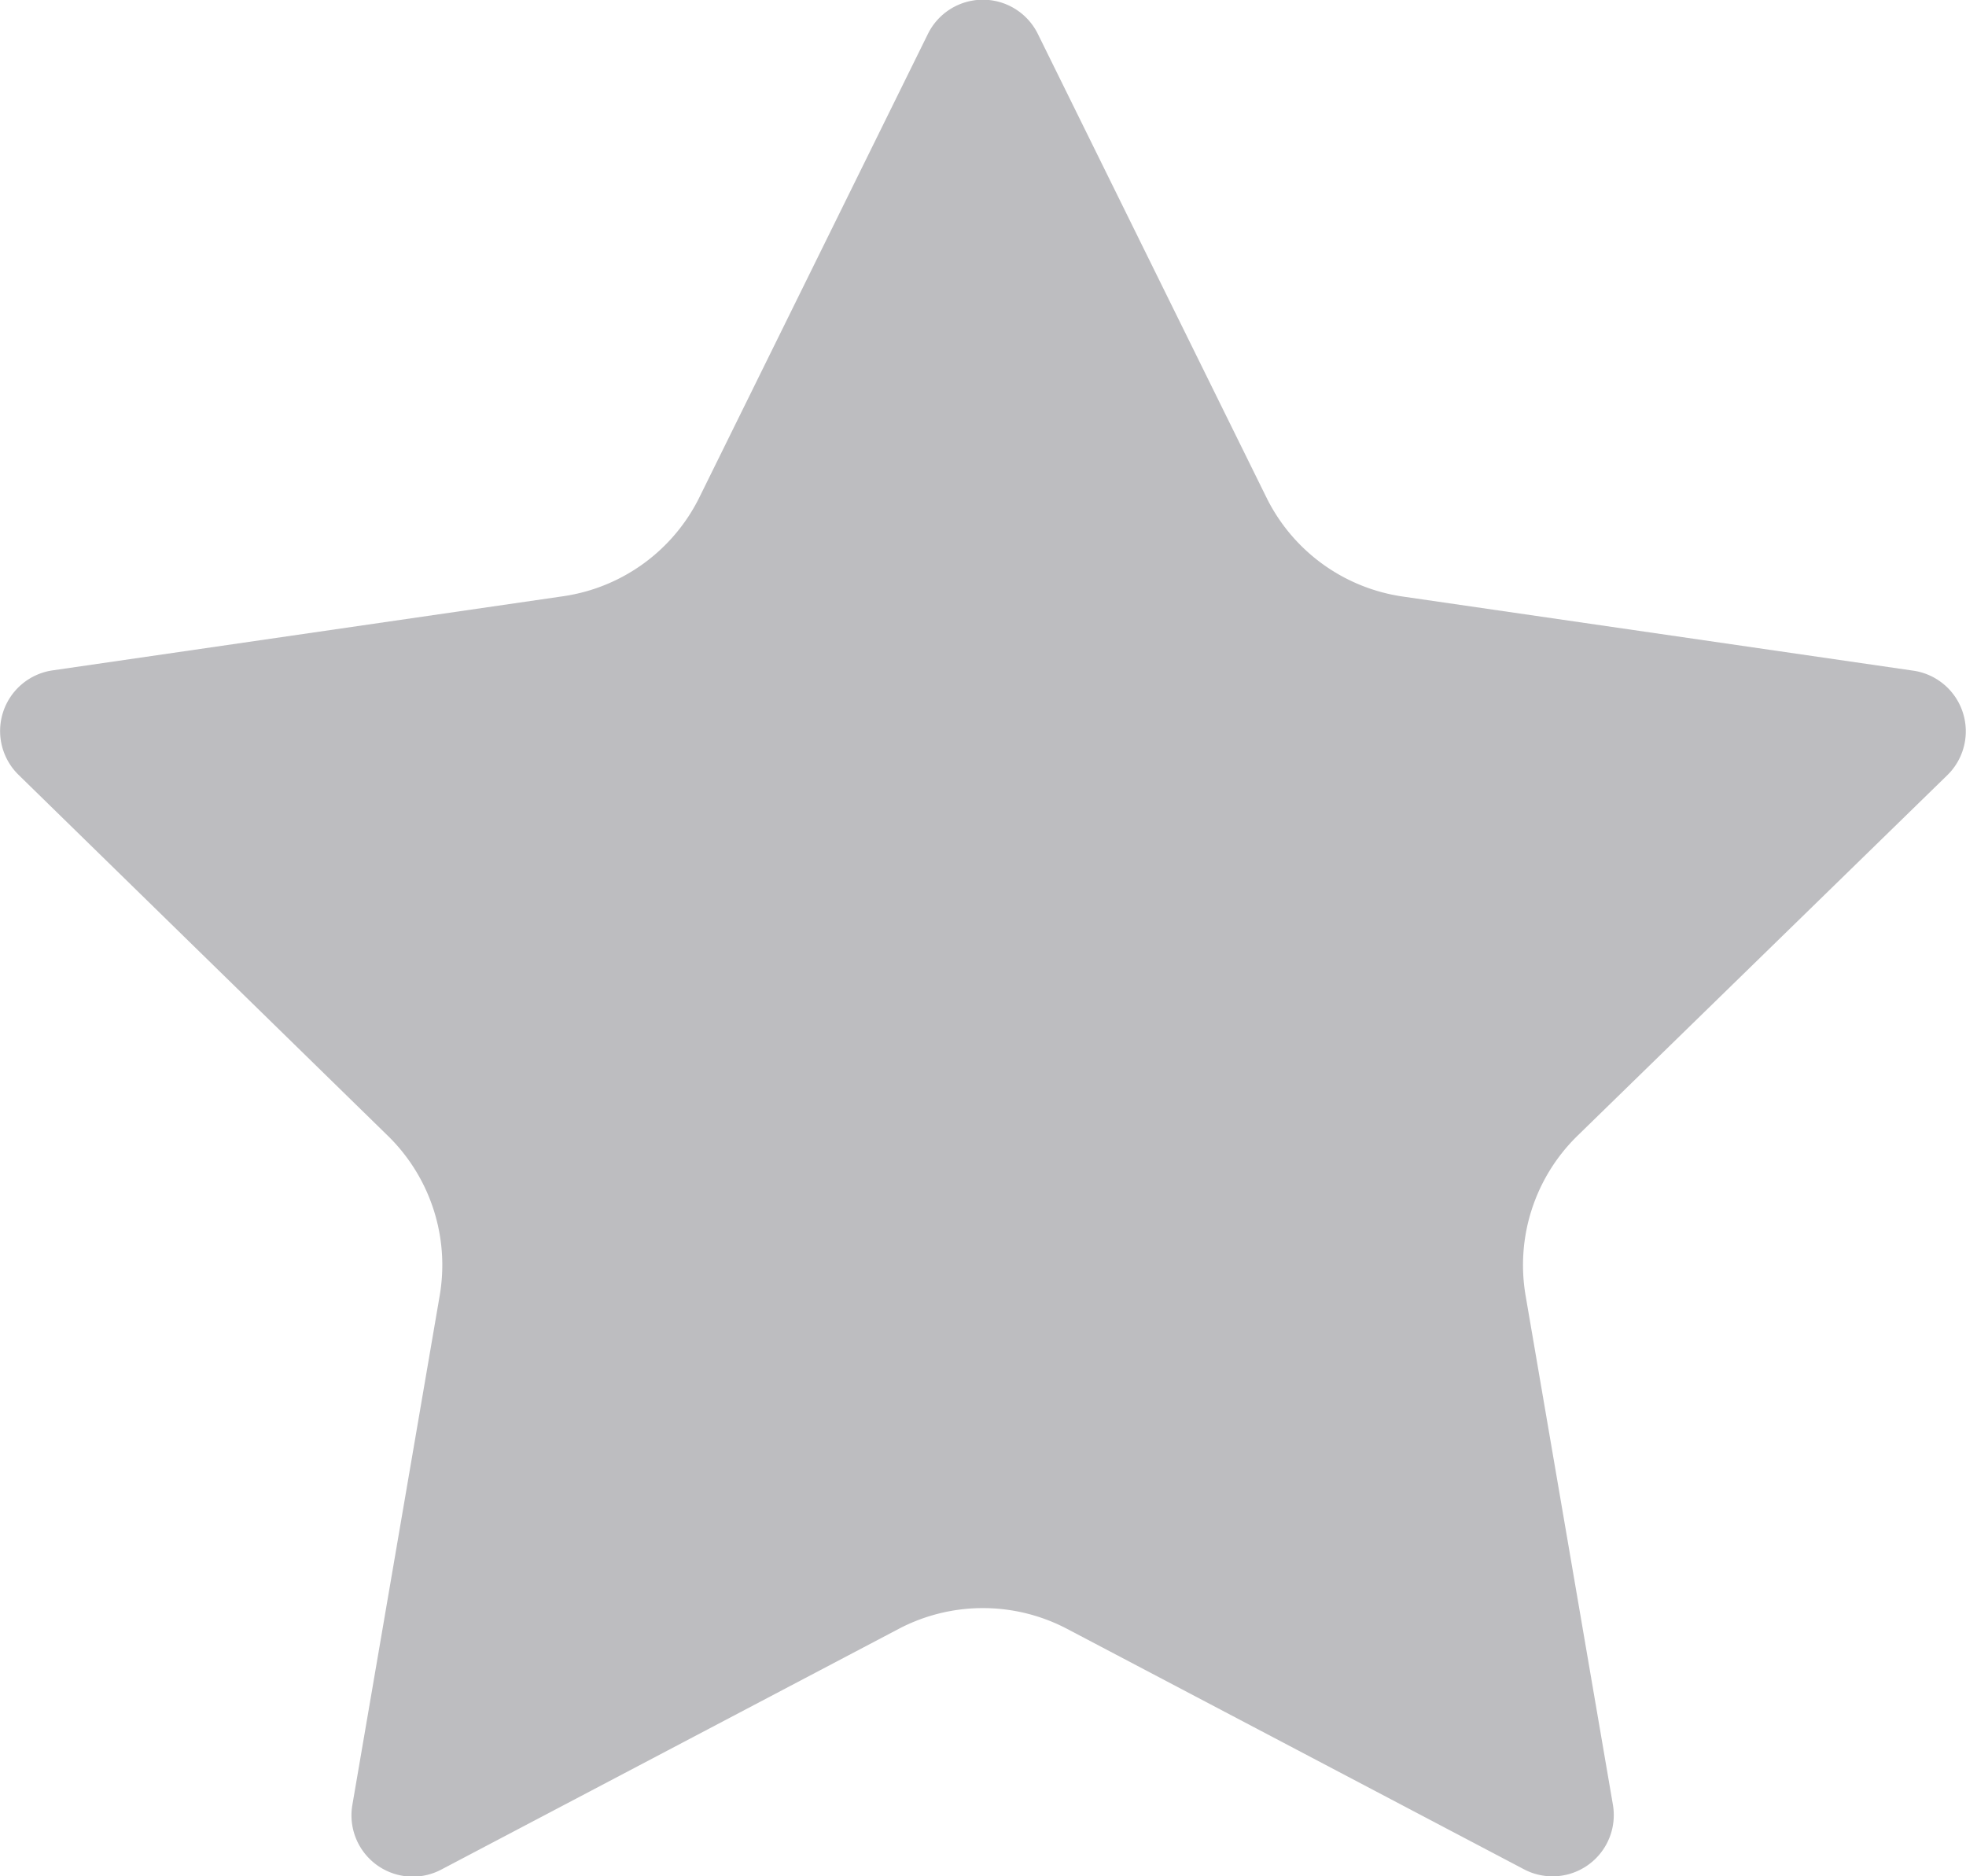 <svg id="star" xmlns="http://www.w3.org/2000/svg" viewBox="0 0 198 188.91"><defs><style>.cls-1{opacity:0.4;}.cls-2{fill:#5a5a62;}</style></defs><title>star_dim</title><g id="dim" class="cls-1"><path class="cls-2" d="M105.53,8.62l23,46.63a18.22,18.22,0,0,0,13.71,10l51.46,7.47a6.17,6.17,0,0,1,3.42,10.52l-37.24,36.3a18.19,18.19,0,0,0-5.23,16.12l8.79,51.25a6.17,6.17,0,0,1-8.95,6.5l-46-24.2a18.23,18.23,0,0,0-17,0l-46,24.2a6.17,6.17,0,0,1-9-6.5l8.79-51.25a18.19,18.19,0,0,0-5.23-16.12L2.87,83.21A6.17,6.17,0,0,1,6.29,72.69l51.46-7.47a18.22,18.22,0,0,0,13.71-10l23-46.63A6.17,6.17,0,0,1,105.53,8.62Z" transform="translate(-1 -5.19)"/></g></svg>
